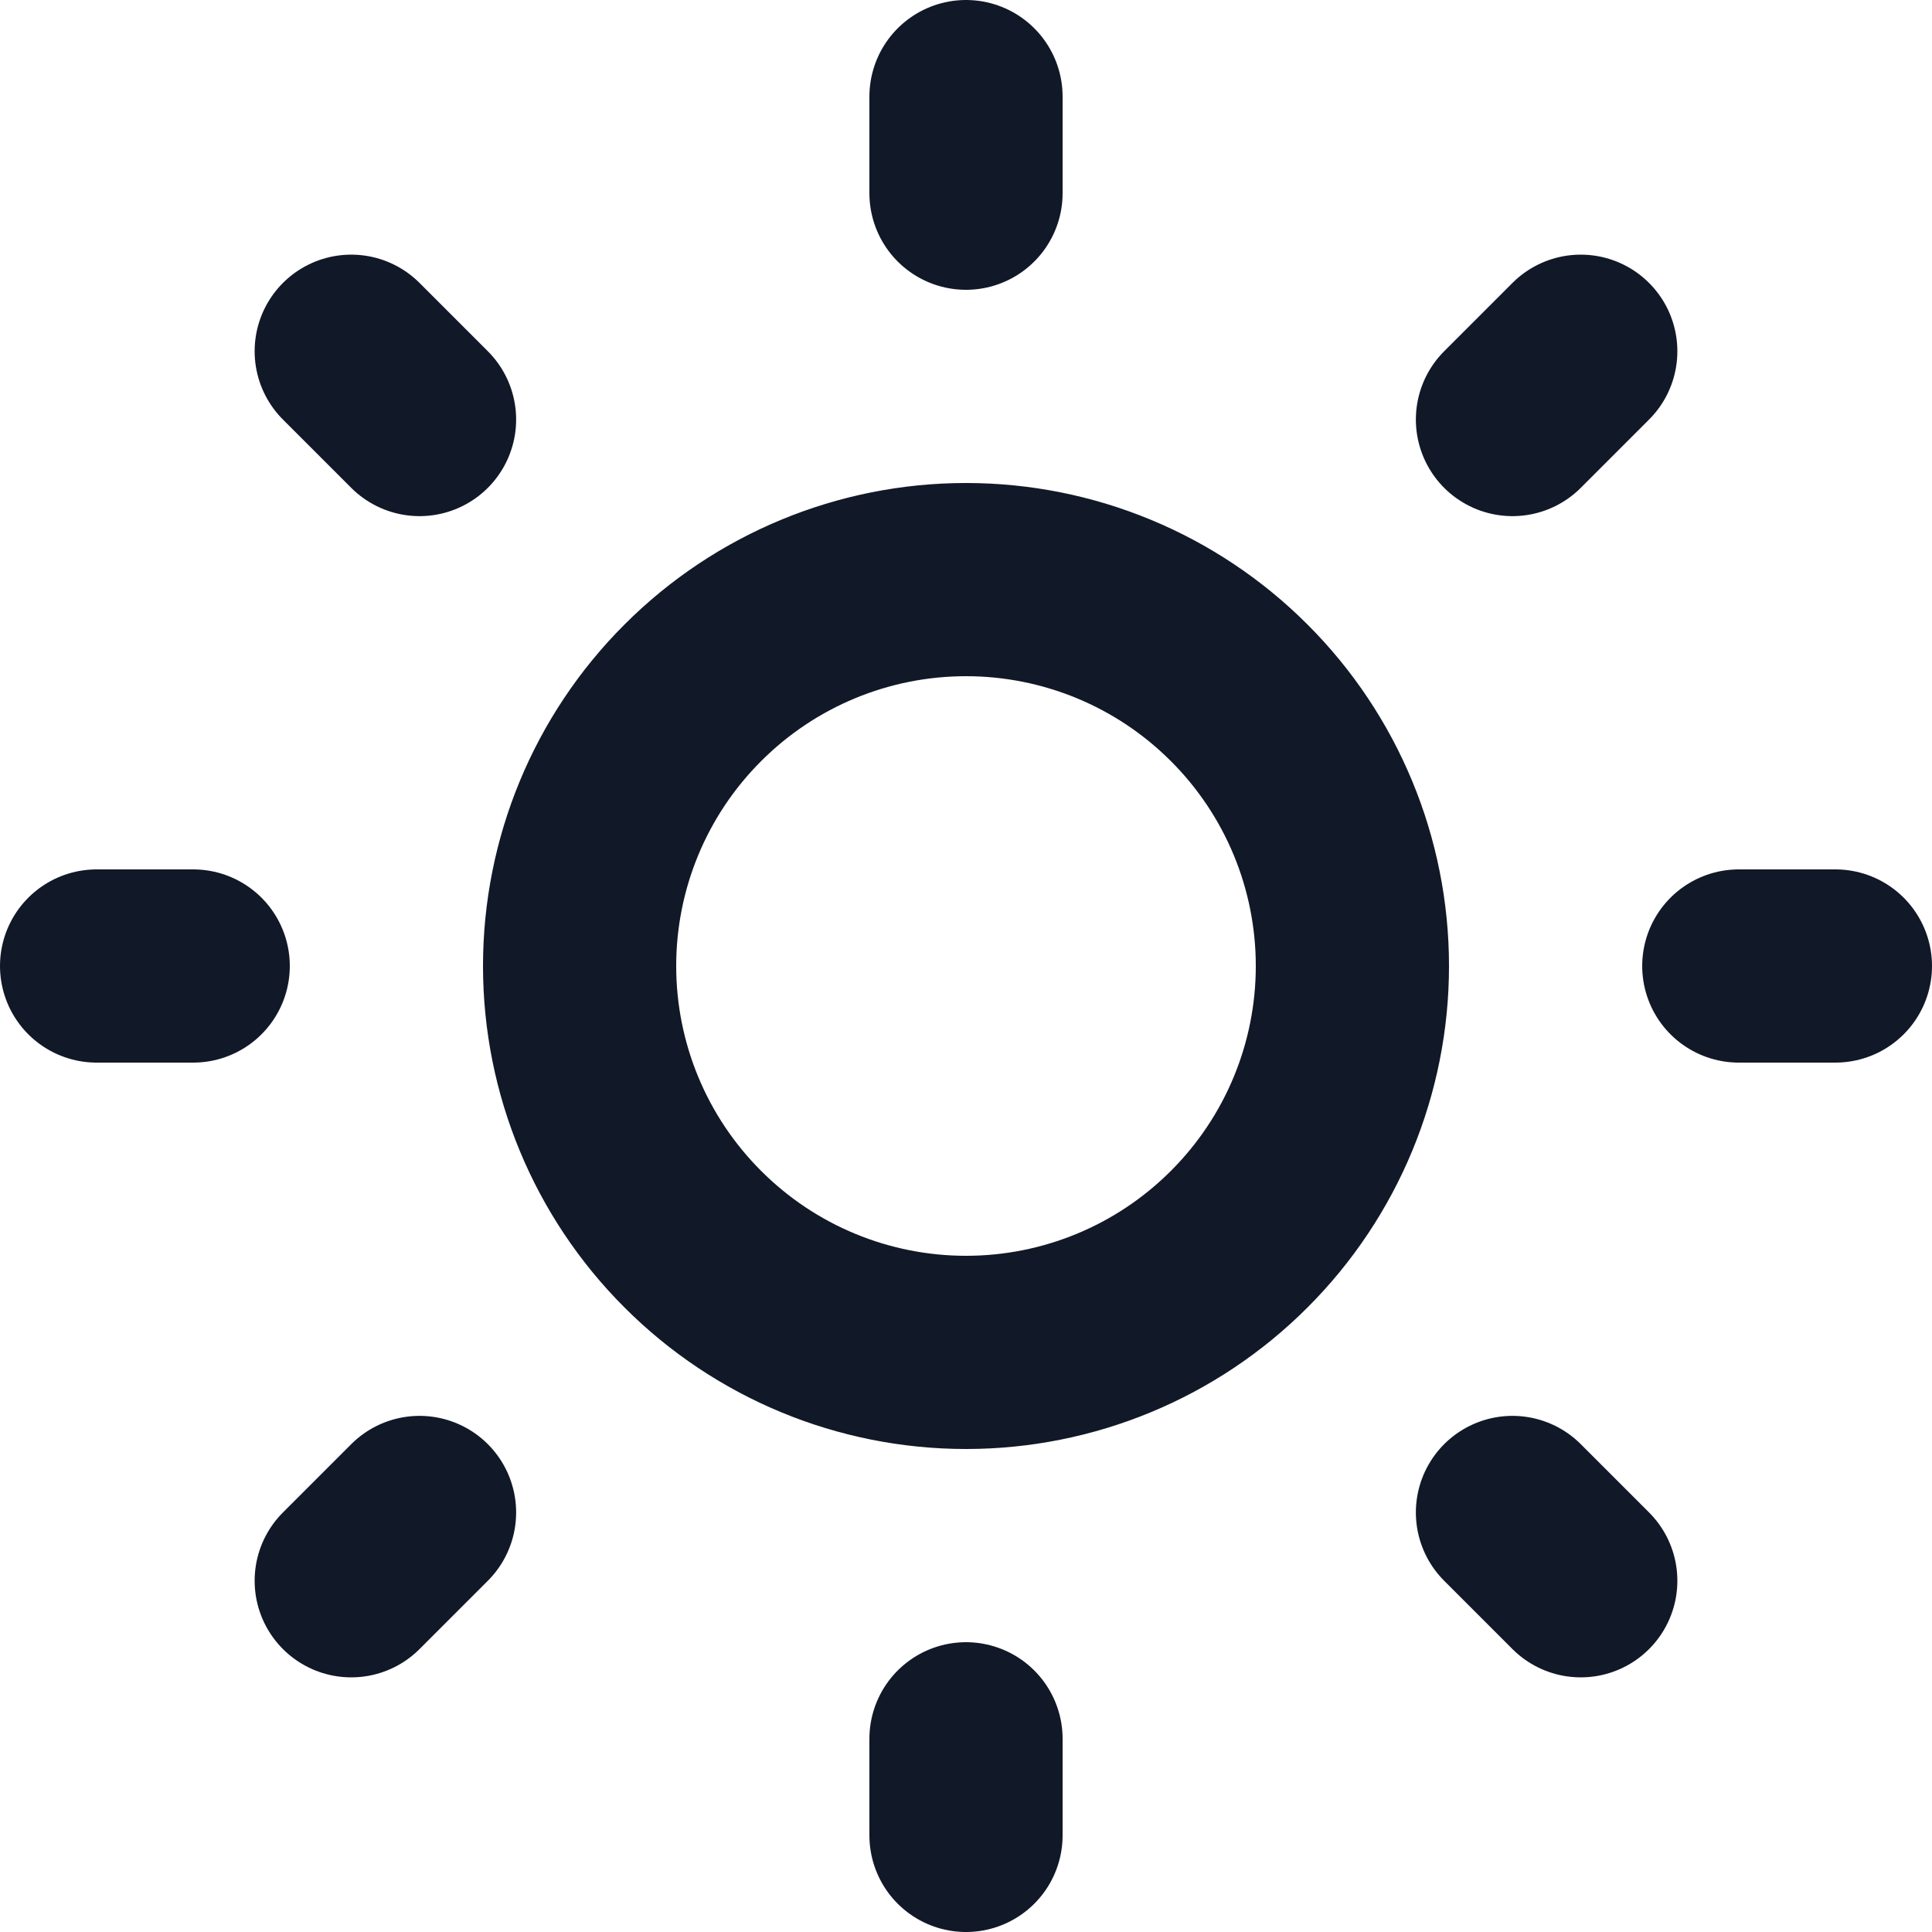 <svg width="20" height="20" viewBox="0 0 20 20" fill="none" xmlns="http://www.w3.org/2000/svg">
<path d="M10 1V2M10 18V19M19 10H18M2 10H1M16.364 16.364L15.657 15.657M4.343 4.343L3.636 3.636M16.364 3.636L15.657 4.343M4.343 15.657L3.636 16.364M14 10C14 11.061 13.579 12.078 12.828 12.828C12.078 13.579 11.061 14 10 14C8.939 14 7.922 13.579 7.172 12.828C6.421 12.078 6 11.061 6 10C6 8.939 6.421 7.922 7.172 7.172C7.922 6.421 8.939 6 10 6C11.061 6 12.078 6.421 12.828 7.172C13.579 7.922 14 8.939 14 10Z" stroke="#111827" stroke-width="2" stroke-linecap="round" stroke-linejoin="round"/>
</svg>

